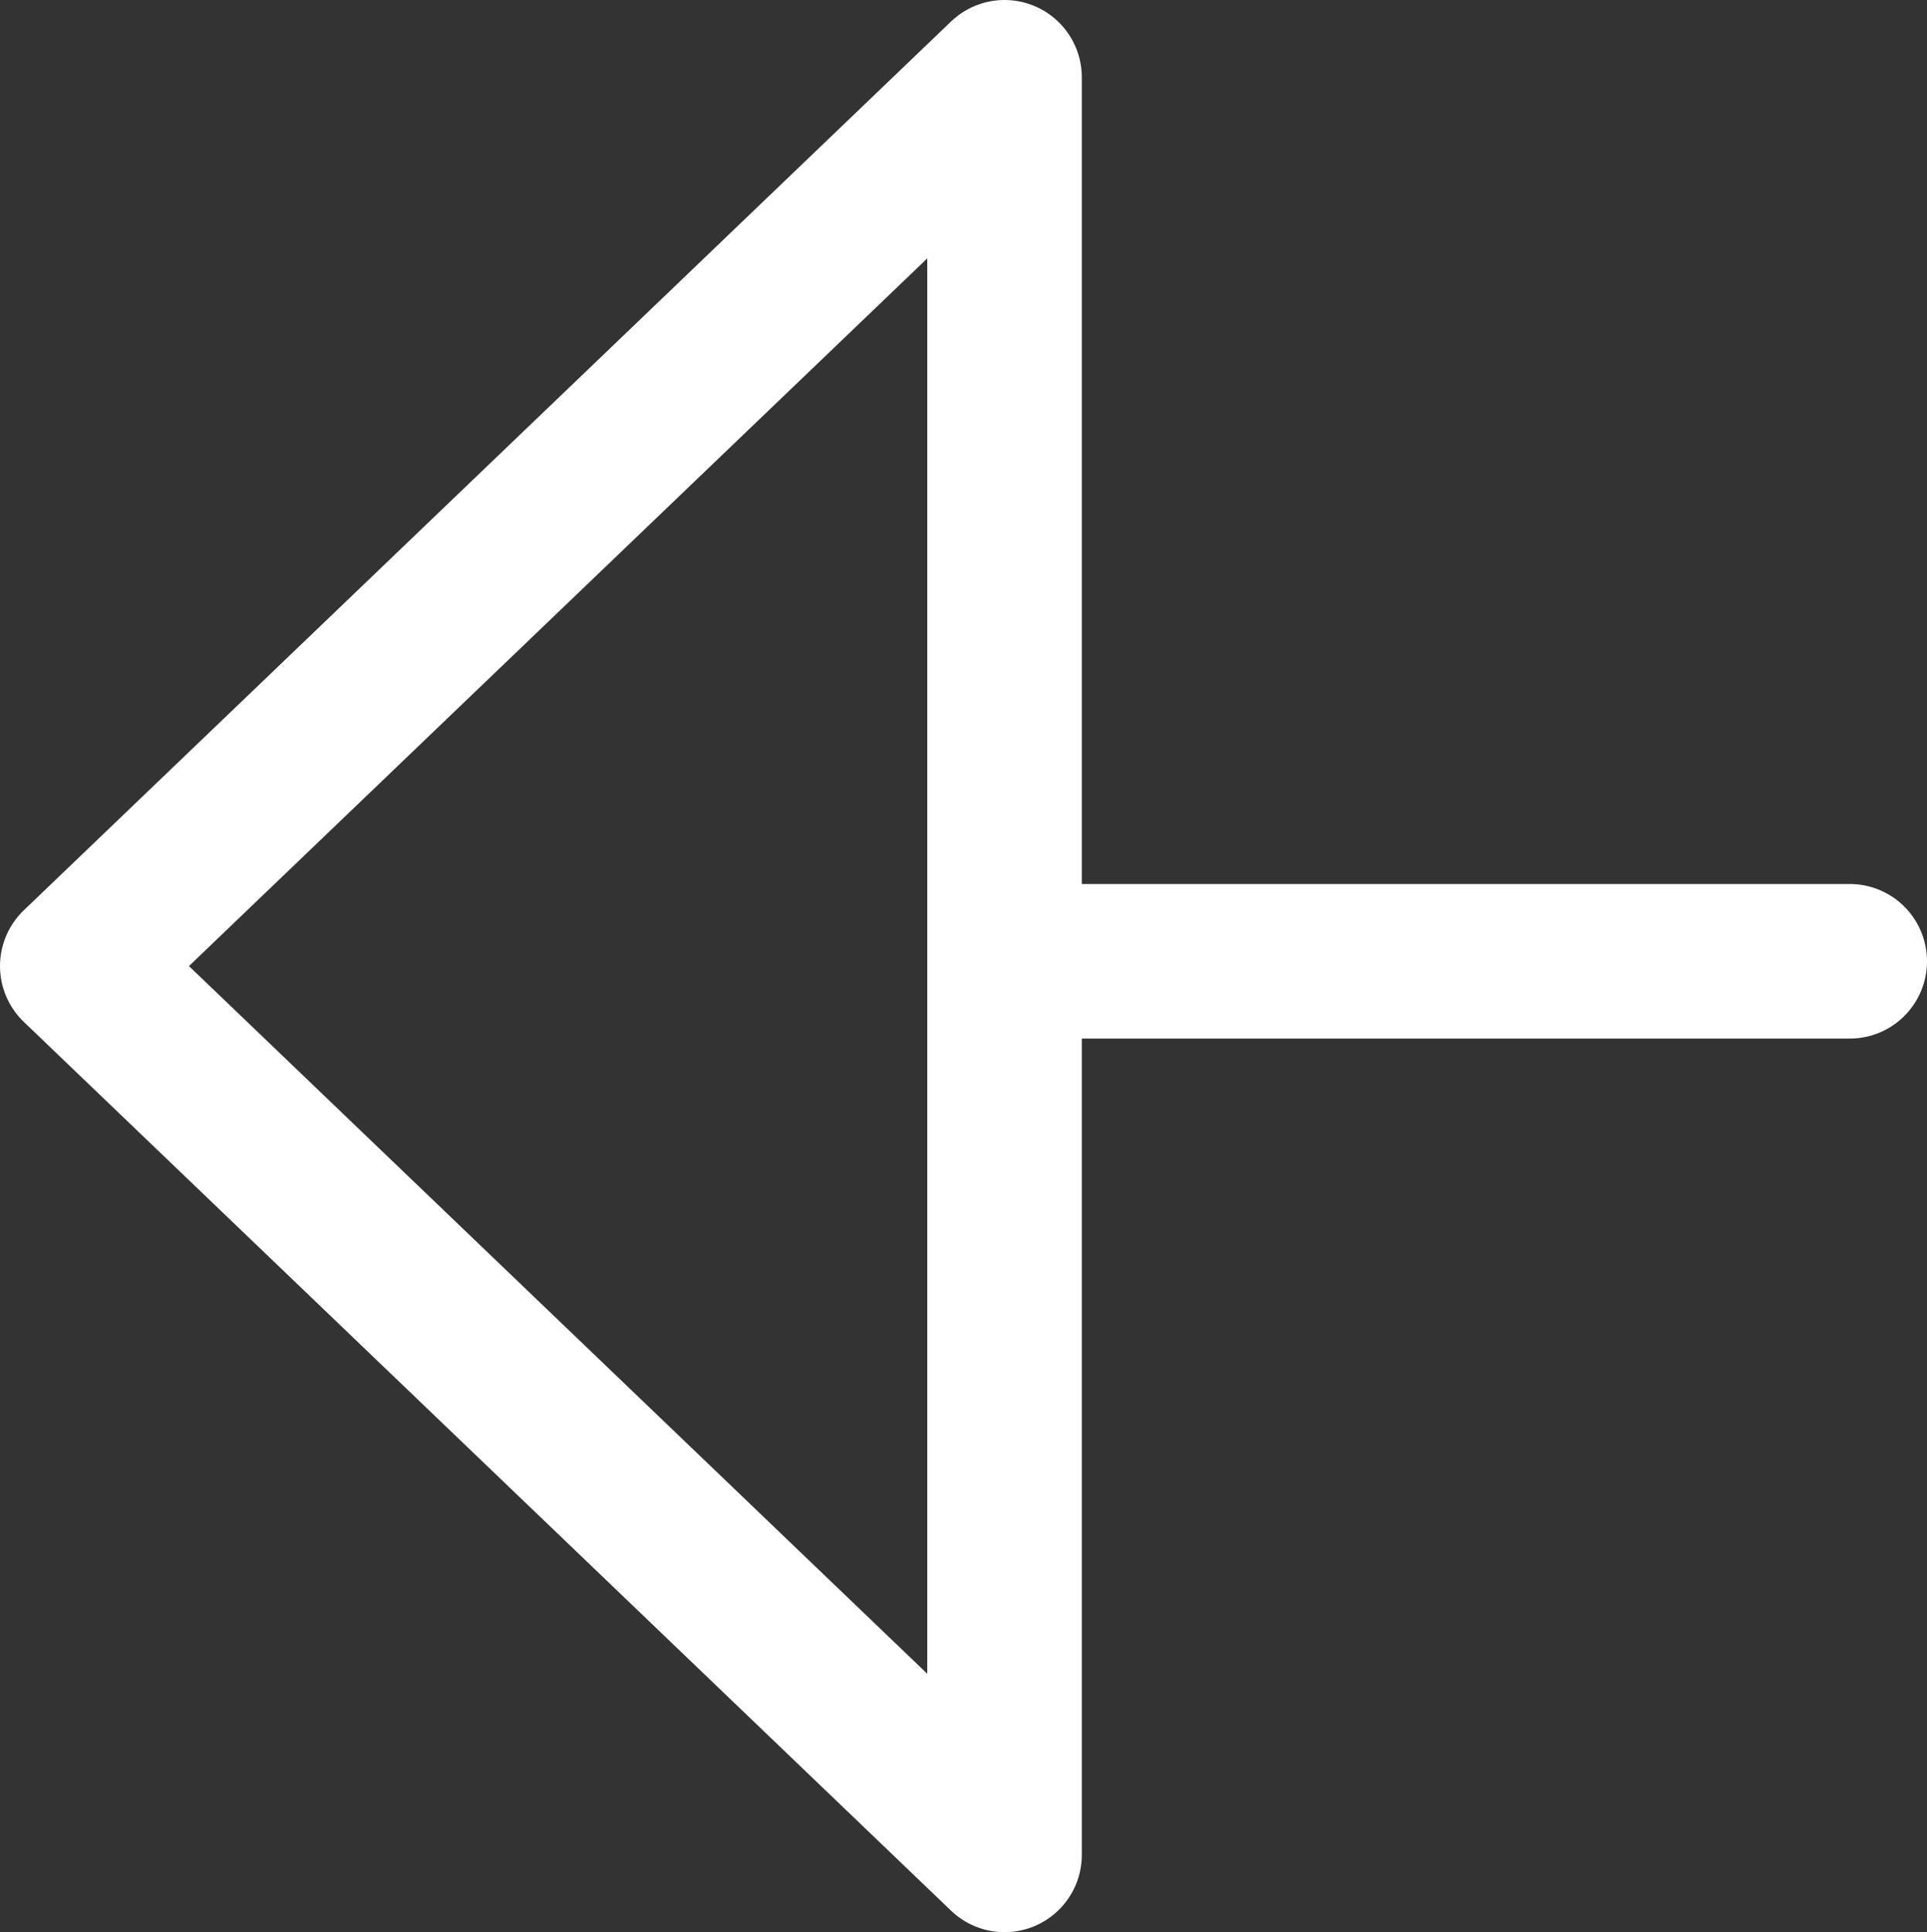 <svg xmlns="http://www.w3.org/2000/svg" width="24.938" height="25" viewBox="0 0 24.938 25">
  <rect x="0" y="0" width="24.938" height="25" fill="#333333" stroke="none"/>
  <g id="Groupe_117" data-name="Groupe 117" transform="translate(-4080 -4190)">
    <path id="Polygone_1" data-name="Polygone 1" d="M11.5,0,23,12H0Z" transform="translate(4081 4214) rotate(-90)" fill="none" stroke="#fff" stroke-linecap="round" stroke-linejoin="round" stroke-width="2"/>
    <line id="Ligne_734" data-name="Ligne 734" x1="10.5" transform="translate(4093.438 4202.438)" fill="none" stroke="#fff" stroke-linecap="round" stroke-width="2"/>
  </g>
</svg>

